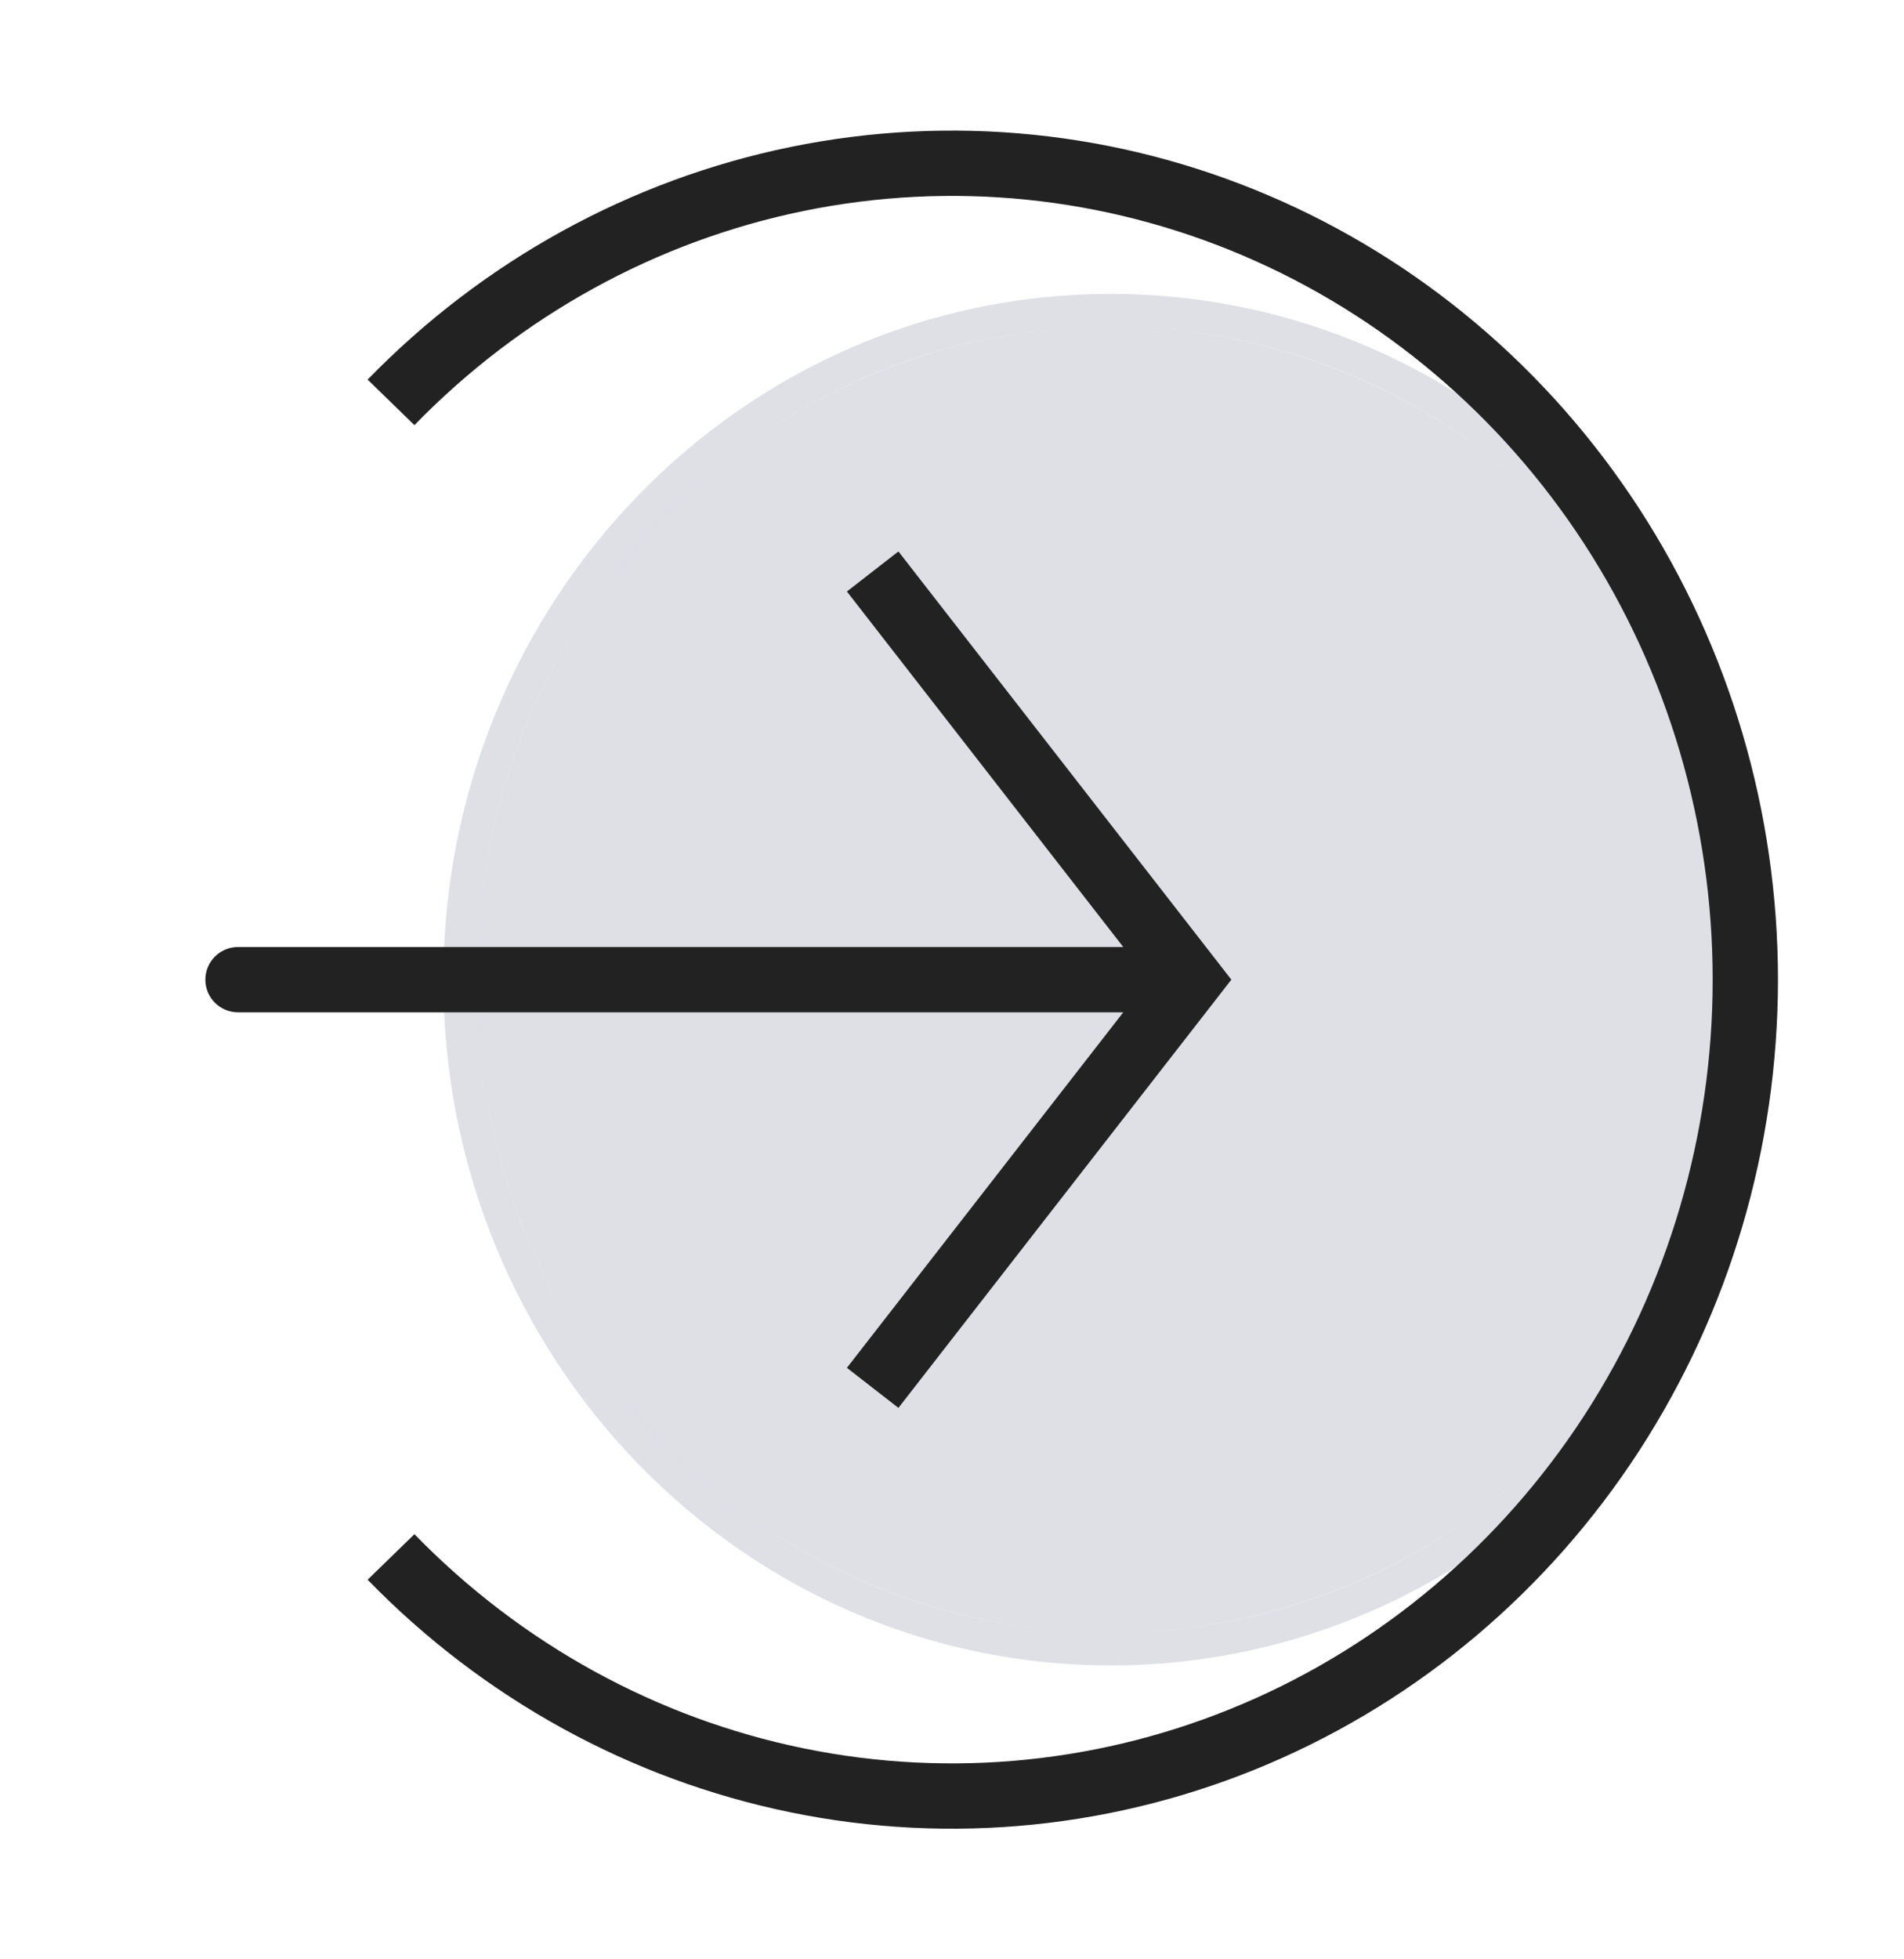 <svg width="35" height="36" viewBox="0 0 35 36" fill="none" xmlns="http://www.w3.org/2000/svg">
<ellipse cx="12" cy="11.667" rx="12" ry="11.667" transform="matrix(4.24972e-08 -1 -1 -4.49603e-08 32.083 30)" fill="#7E869E" fill-opacity="0.25"/>
<path d="M8.45 18C8.45 11.215 13.8 5.7 20.417 5.7C27.034 5.7 32.383 11.215 32.383 18C32.383 24.785 27.034 30.3 20.417 30.3C13.8 30.3 8.45 24.785 8.45 18Z" stroke="#7E869E" stroke-opacity="0.25" stroke-width="0.6"/>
<path d="M7.188 28.607C9.228 30.704 11.826 32.133 14.655 32.712C17.484 33.291 20.416 32.993 23.081 31.858C25.746 30.723 28.023 28.8 29.626 26.334C31.228 23.867 32.083 20.967 32.083 18C32.083 15.033 31.228 12.133 29.626 9.666C28.023 7.2 25.746 5.277 23.081 4.142C20.416 3.006 17.484 2.709 14.655 3.288C11.826 3.867 9.228 5.296 7.188 7.393" stroke="#222222" stroke-width="1.2"/>
<path d="M21.875 18L22.349 17.632L22.635 18L22.349 18.368L21.875 18ZM4.375 18.6C4.044 18.6 3.775 18.331 3.775 18C3.775 17.669 4.044 17.4 4.375 17.4V18.6ZM16.515 10.132L22.349 17.632L21.401 18.368L15.568 10.868L16.515 10.132ZM22.349 18.368L16.515 25.868L15.568 25.132L21.401 17.632L22.349 18.368ZM21.875 18.6H4.375V17.4H21.875V18.6Z" fill="#222222"/>
</svg>
